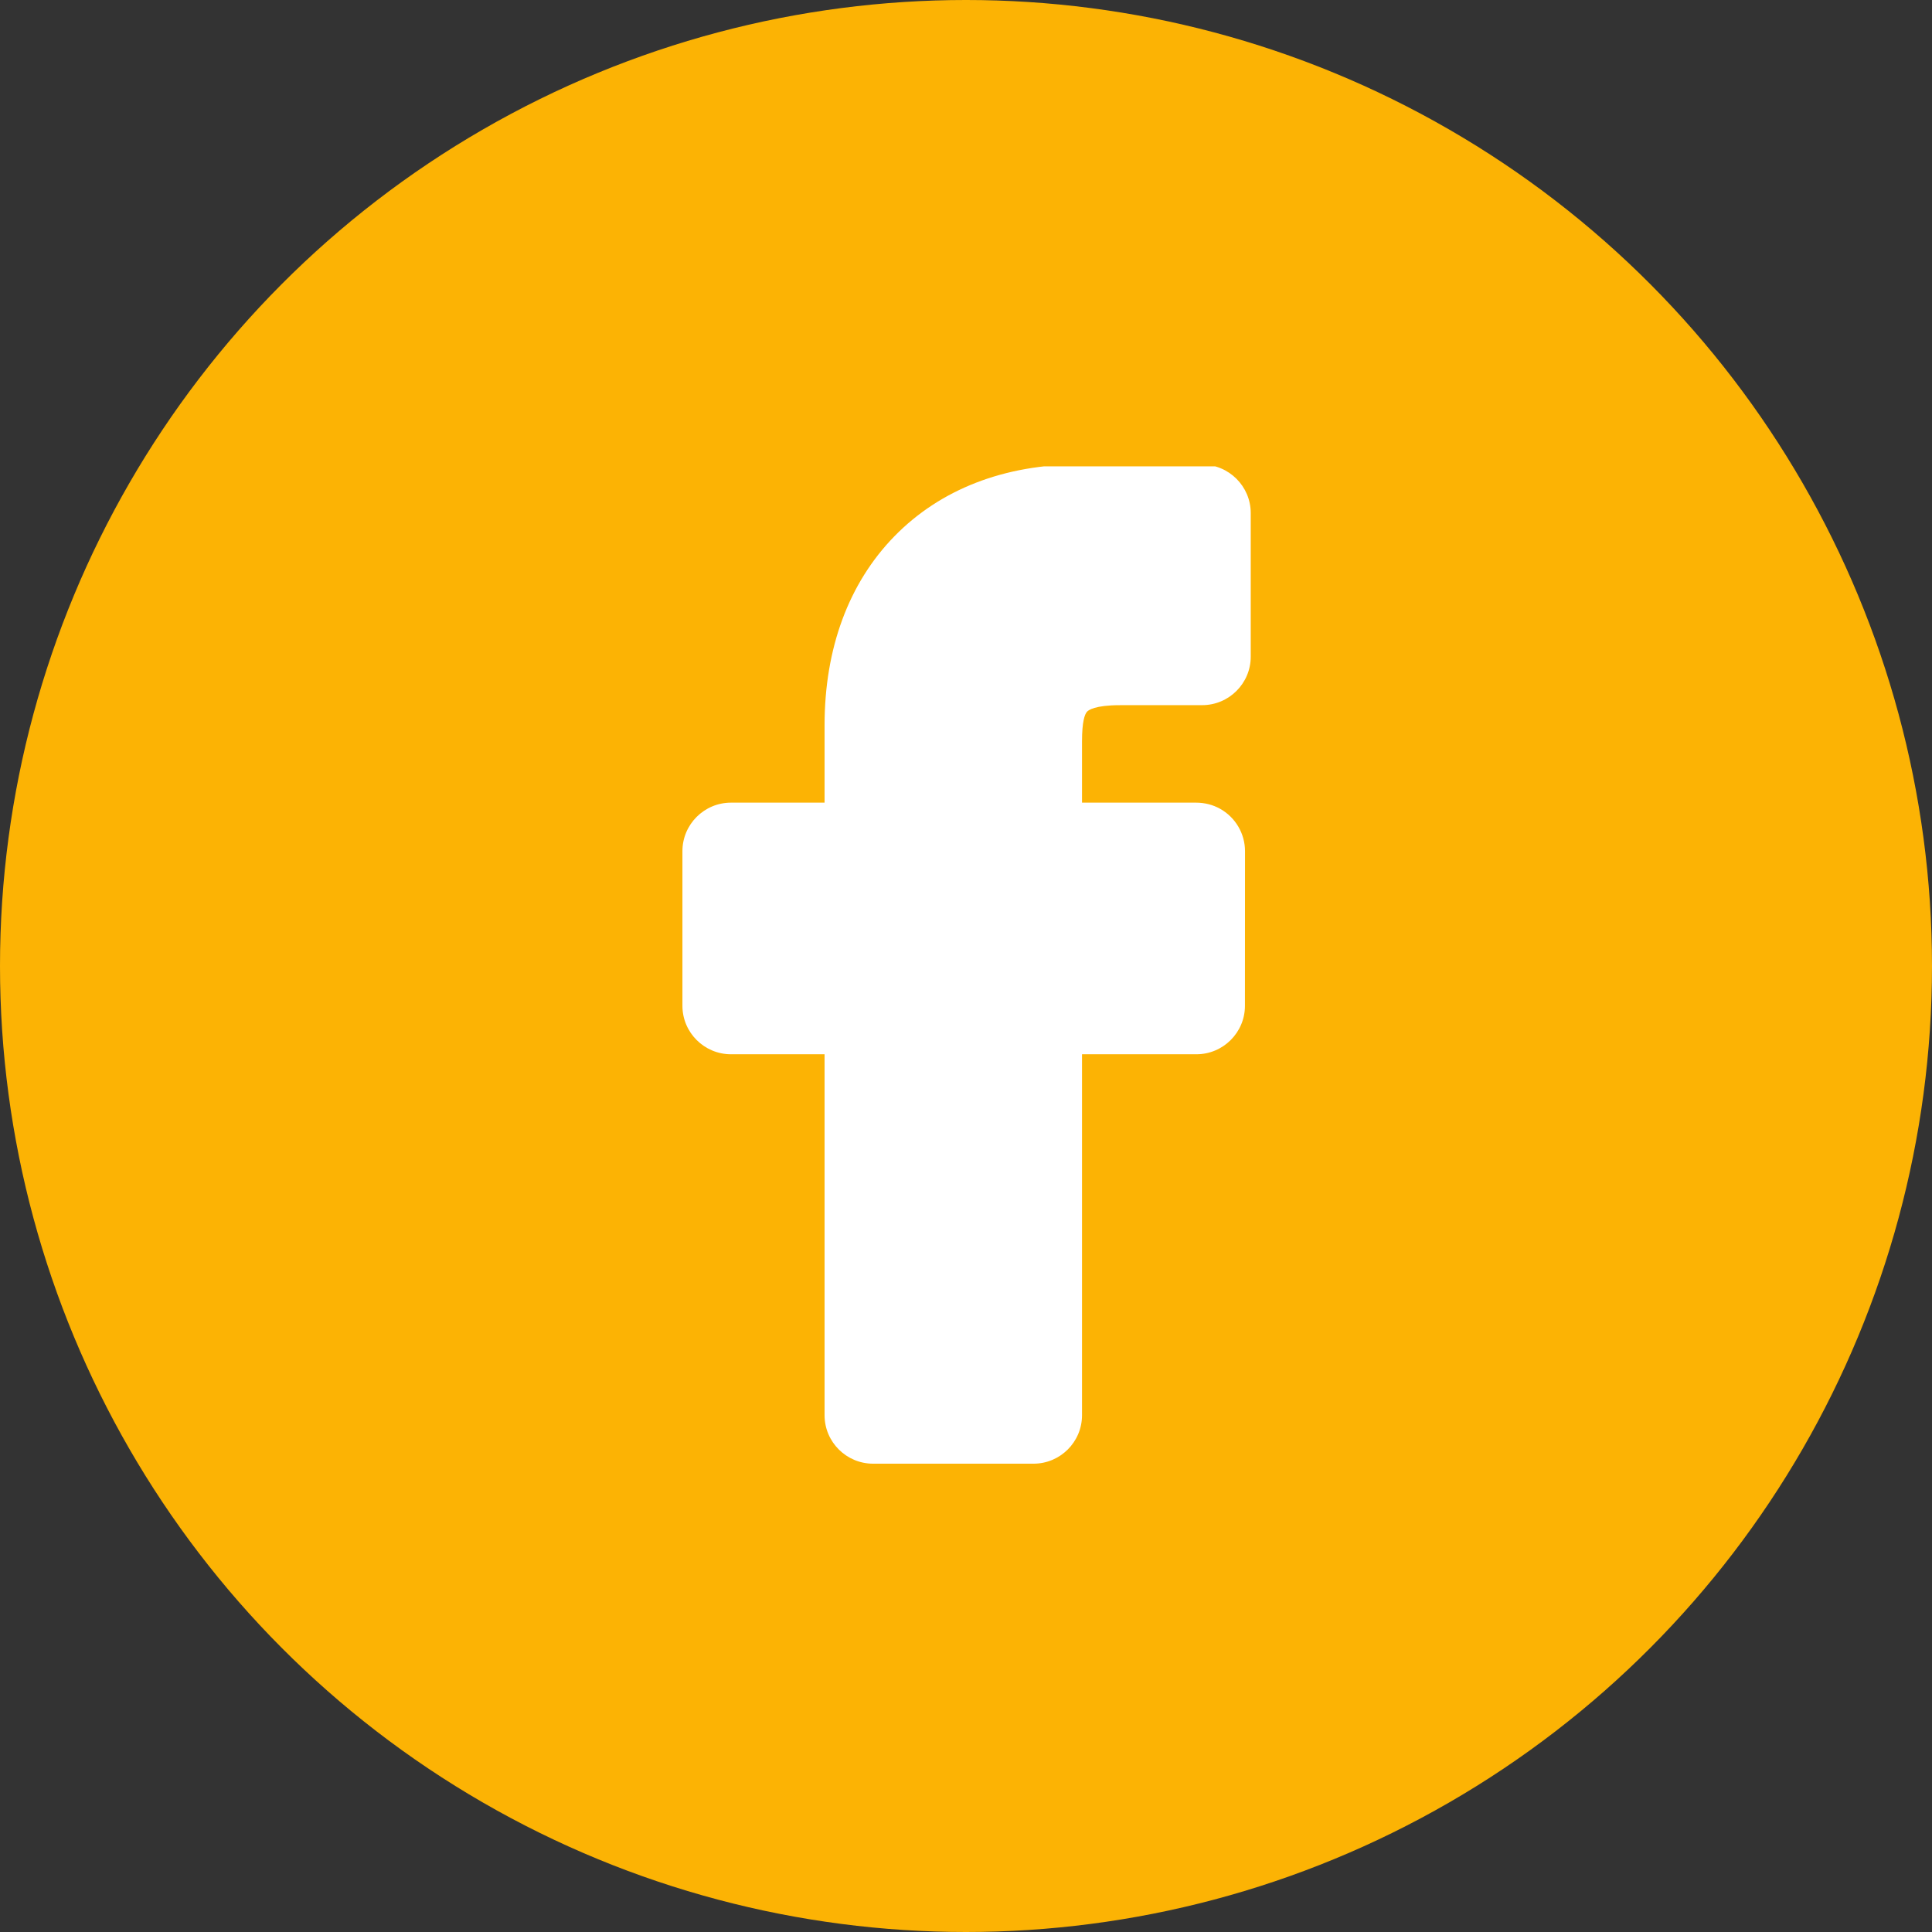 <svg width="58" height="58" viewBox="0 0 58 58" fill="none" xmlns="http://www.w3.org/2000/svg">
<rect x="0" y="0" width="58" height="58" fill="#333333" stroke="none"/>
<circle cx="29" cy="29" r="29" fill="#FCB304"/>
<g clip-path="url(#clip0_30_3)">
<path d="M32.632 21.367C32.673 21.321 32.865 21.17 33.619 21.17L36.09 21.169C36.894 21.169 37.548 20.516 37.548 19.714V15.403C37.548 14.601 36.895 13.949 36.093 13.947L32.421 13.941C30.156 13.941 28.23 14.687 26.851 16.099C25.479 17.504 24.754 19.465 24.754 21.771V24.096H21.945C21.141 24.096 20.487 24.749 20.487 25.552V30.195C20.487 30.997 21.141 31.65 21.945 31.65H24.754V42.486C24.754 43.289 25.408 43.941 26.212 43.941H31.026C31.829 43.941 32.483 43.289 32.483 42.486V31.65H35.916C36.72 31.65 37.374 30.997 37.374 30.195L37.376 25.552C37.376 25.025 37.089 24.537 36.626 24.279C36.411 24.159 36.162 24.096 35.905 24.096H32.483V22.259C32.483 21.66 32.564 21.444 32.632 21.367Z" fill="white"/>
</g>
<defs>
<clipPath id="clip0_30_3">
<rect width="30" height="30" fill="white" transform="translate(14 14)"/>
</clipPath>
</defs>
</svg>
